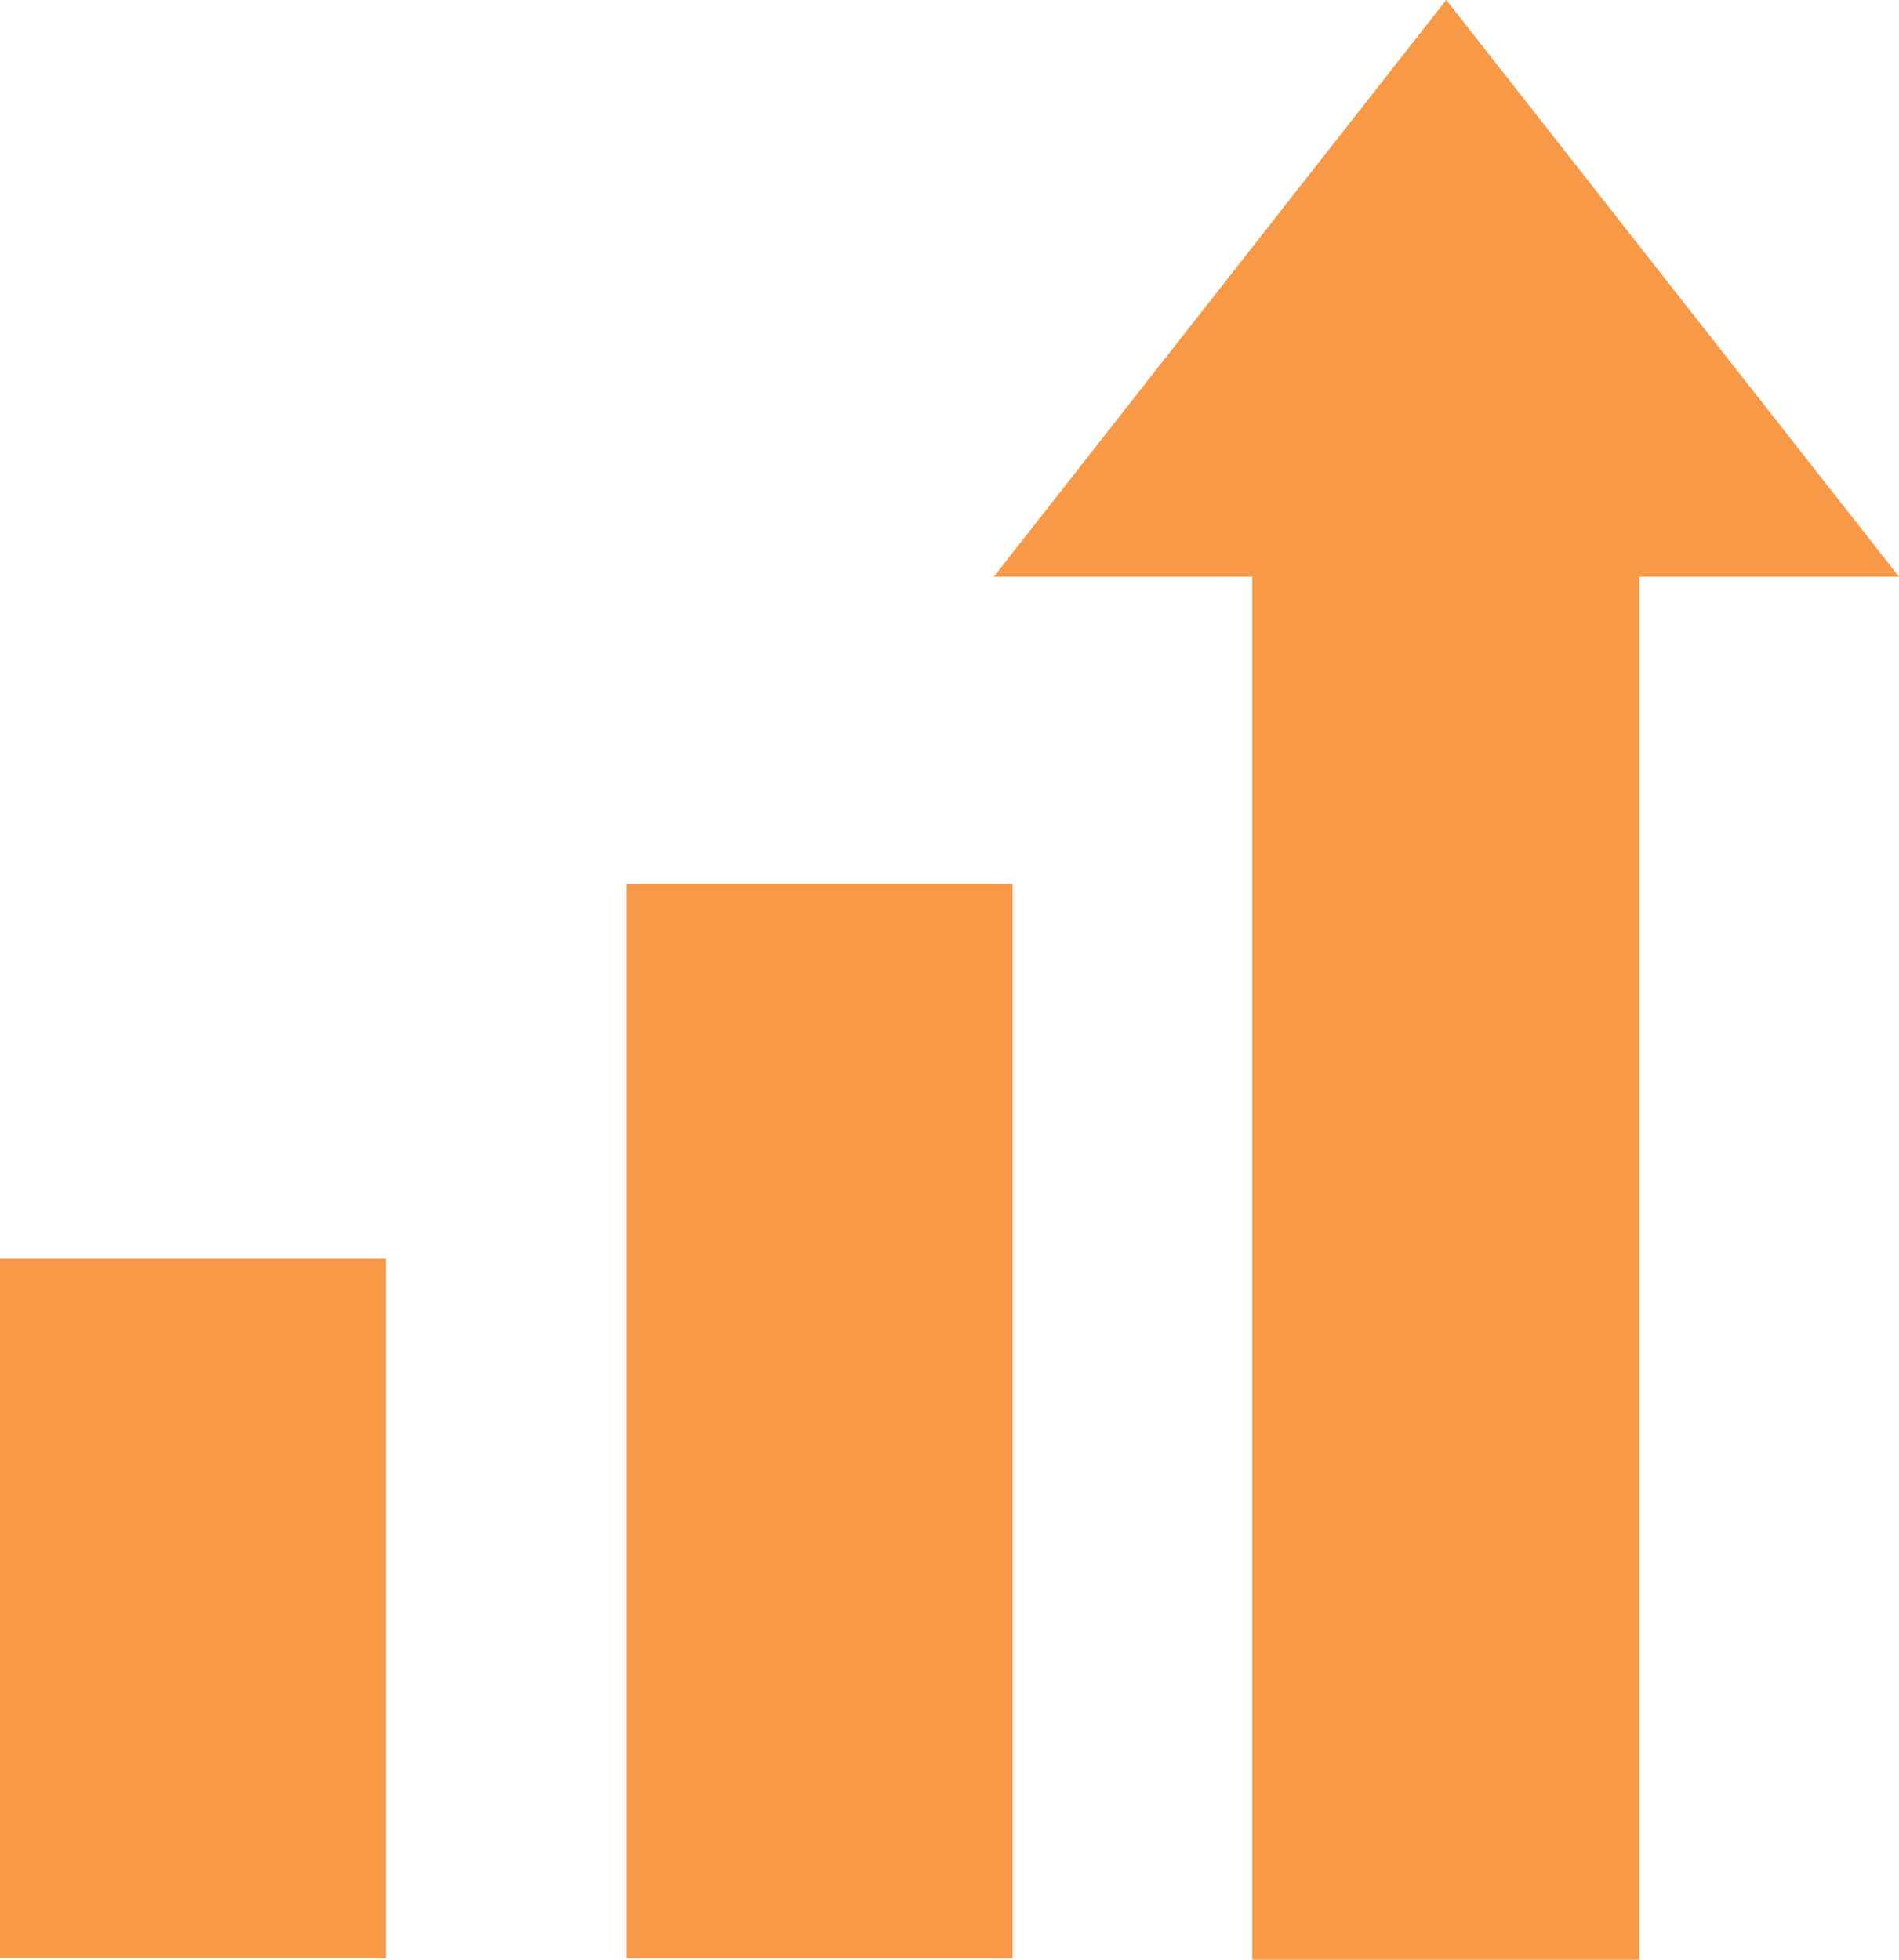 <svg id="Raggruppa" xmlns="http://www.w3.org/2000/svg" width="17.549" height="18.108" viewBox="0 0 17.549 18.108">
  <rect id="Rettangolo_1524" data-name="Rettangolo 1524" width="3.564" height="6.464" transform="translate(0 11.63)" fill="#f79946"/>
  <rect id="Rettangolo_1525" data-name="Rettangolo 1525" width="3.564" height="9.926" transform="translate(5.793 8.168)" fill="#f79946"/>
  <path id="Tracciato_867" data-name="Tracciato 867" d="M539.765,65.729h-2.4V78.508h-3.577V65.729H531.4l4.181-5.329Z" transform="translate(-522.216 -60.4)" fill="#f79946"/>
</svg>
